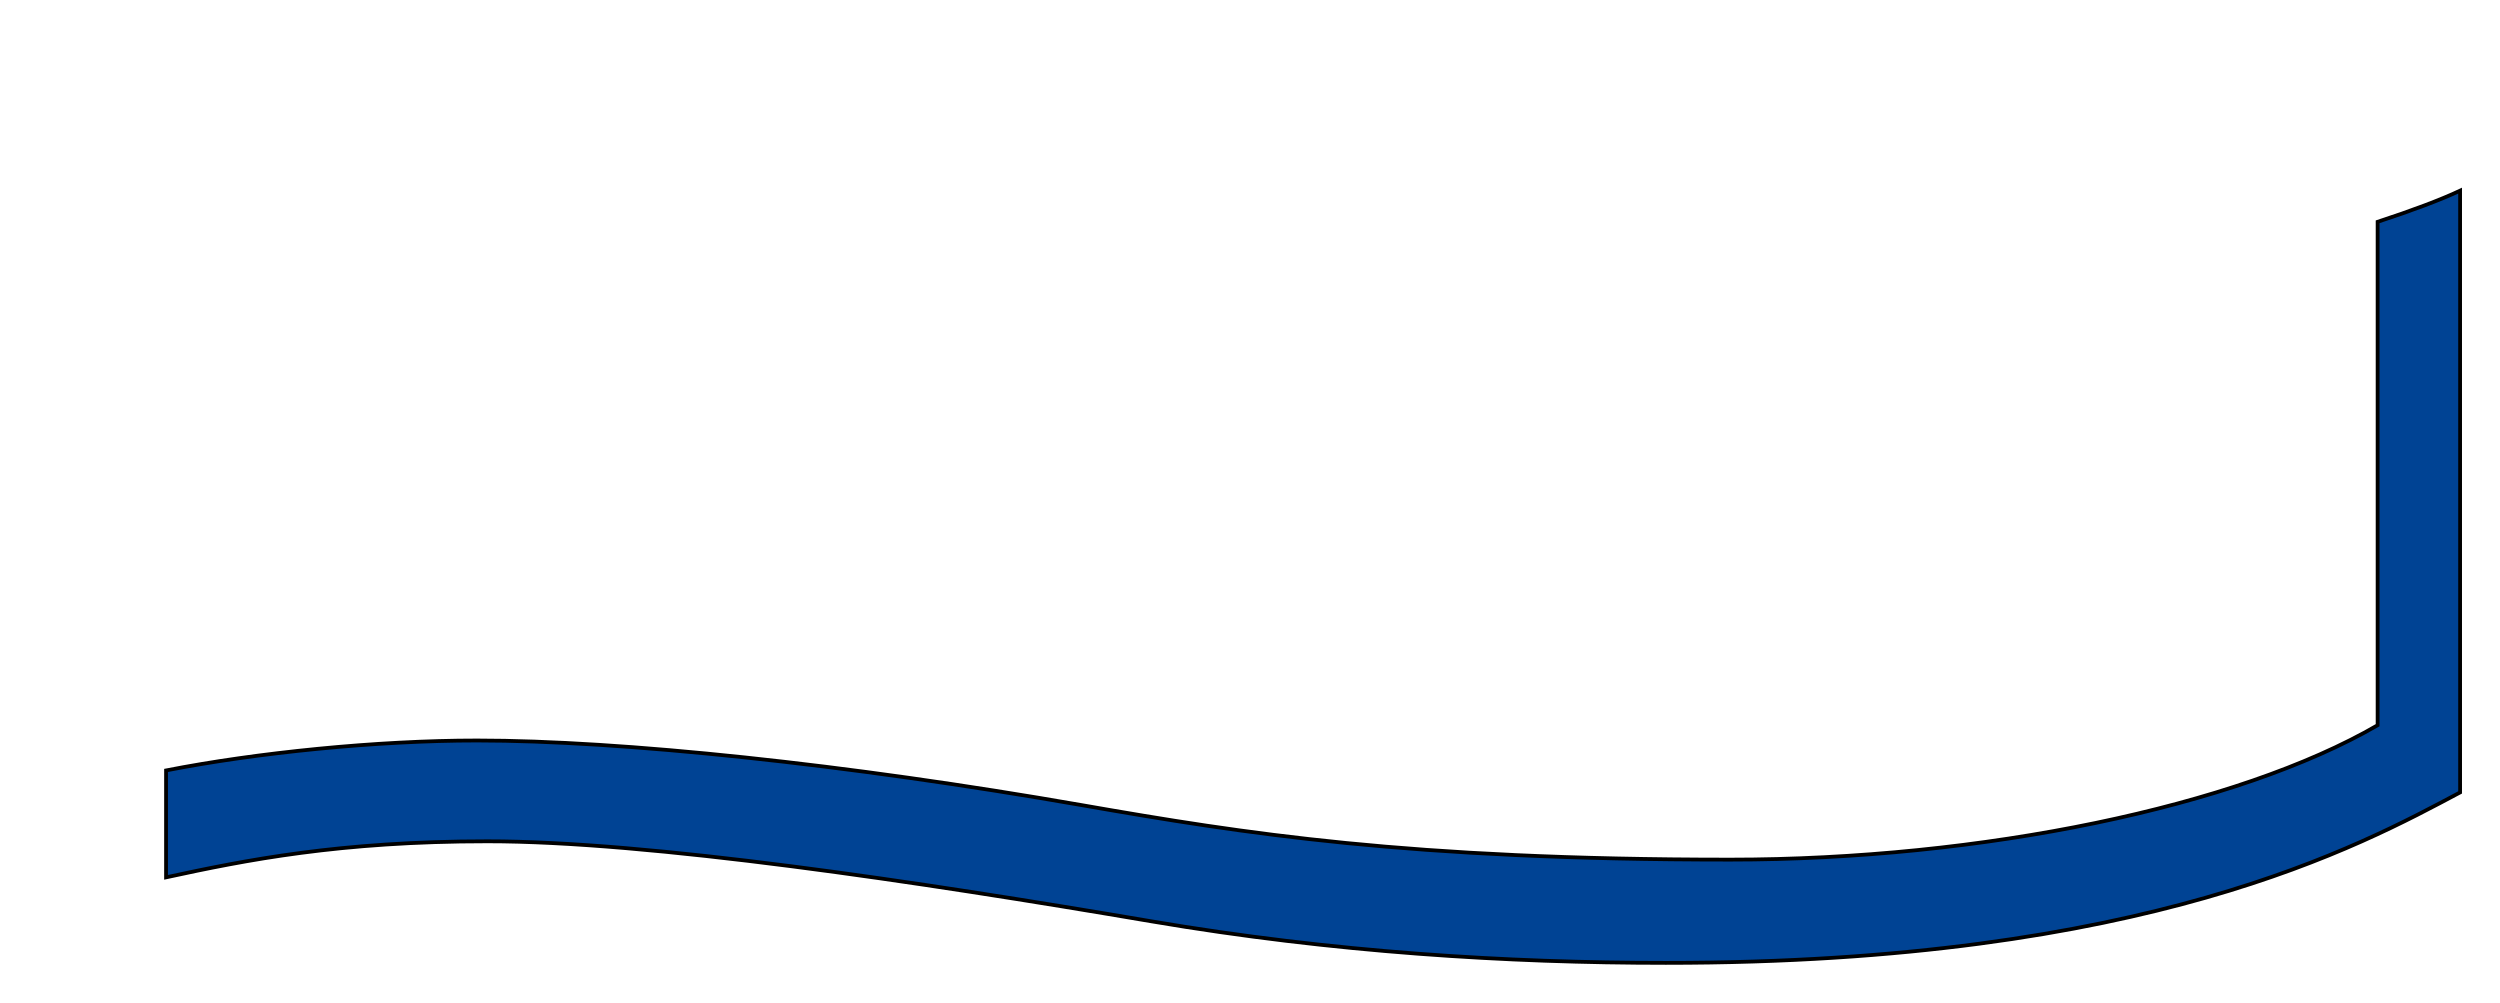 <?xml version="1.0" encoding="iso-8859-1"?><svg height="264.55" id="svg5266" version="1.1" width="659.491" xmlns="http://www.w3.org/2000/svg" xmlns:svg="http://www.w3.org/2000/svg">
	
  
	<defs id="defs5268"/>
	
  
	<g id="layer1" transform="translate(-58.826,-485.801)">
		
    
		
		
    
		<path animation_id="1" d="m 707.79,536.096 c -5.111,2.404 -12.756,5.272 -21.757,8.219 l 0,132.797 c -37.009,21.486 -104.452,35.455 -170.831,35.455 -84.822,0 -128.239,-6.904 -170.831,-14.343 -62.169,-10.856 -121.947,-17.083 -159.71,-17.083 -26.454,0 -58.231,3.225 -82.031,7.897 l 0,28.203 c 20.97,-4.545 45.776,-9.508 84.771,-9.508 42.488,0 112.98,10.521 175.182,21.112 47.955,8.155 94.015,10.959 135.697,10.959 127.13,0 183.169,-30.969 209.509,-44.964 l 0,-158.743 z" id="path1838" stroke="black" style="fill:#004394;fill-opacity:1;fill-rule:nonzero;"/>
		
    
		
		
    
		
		
  
	</g>
	

</svg>